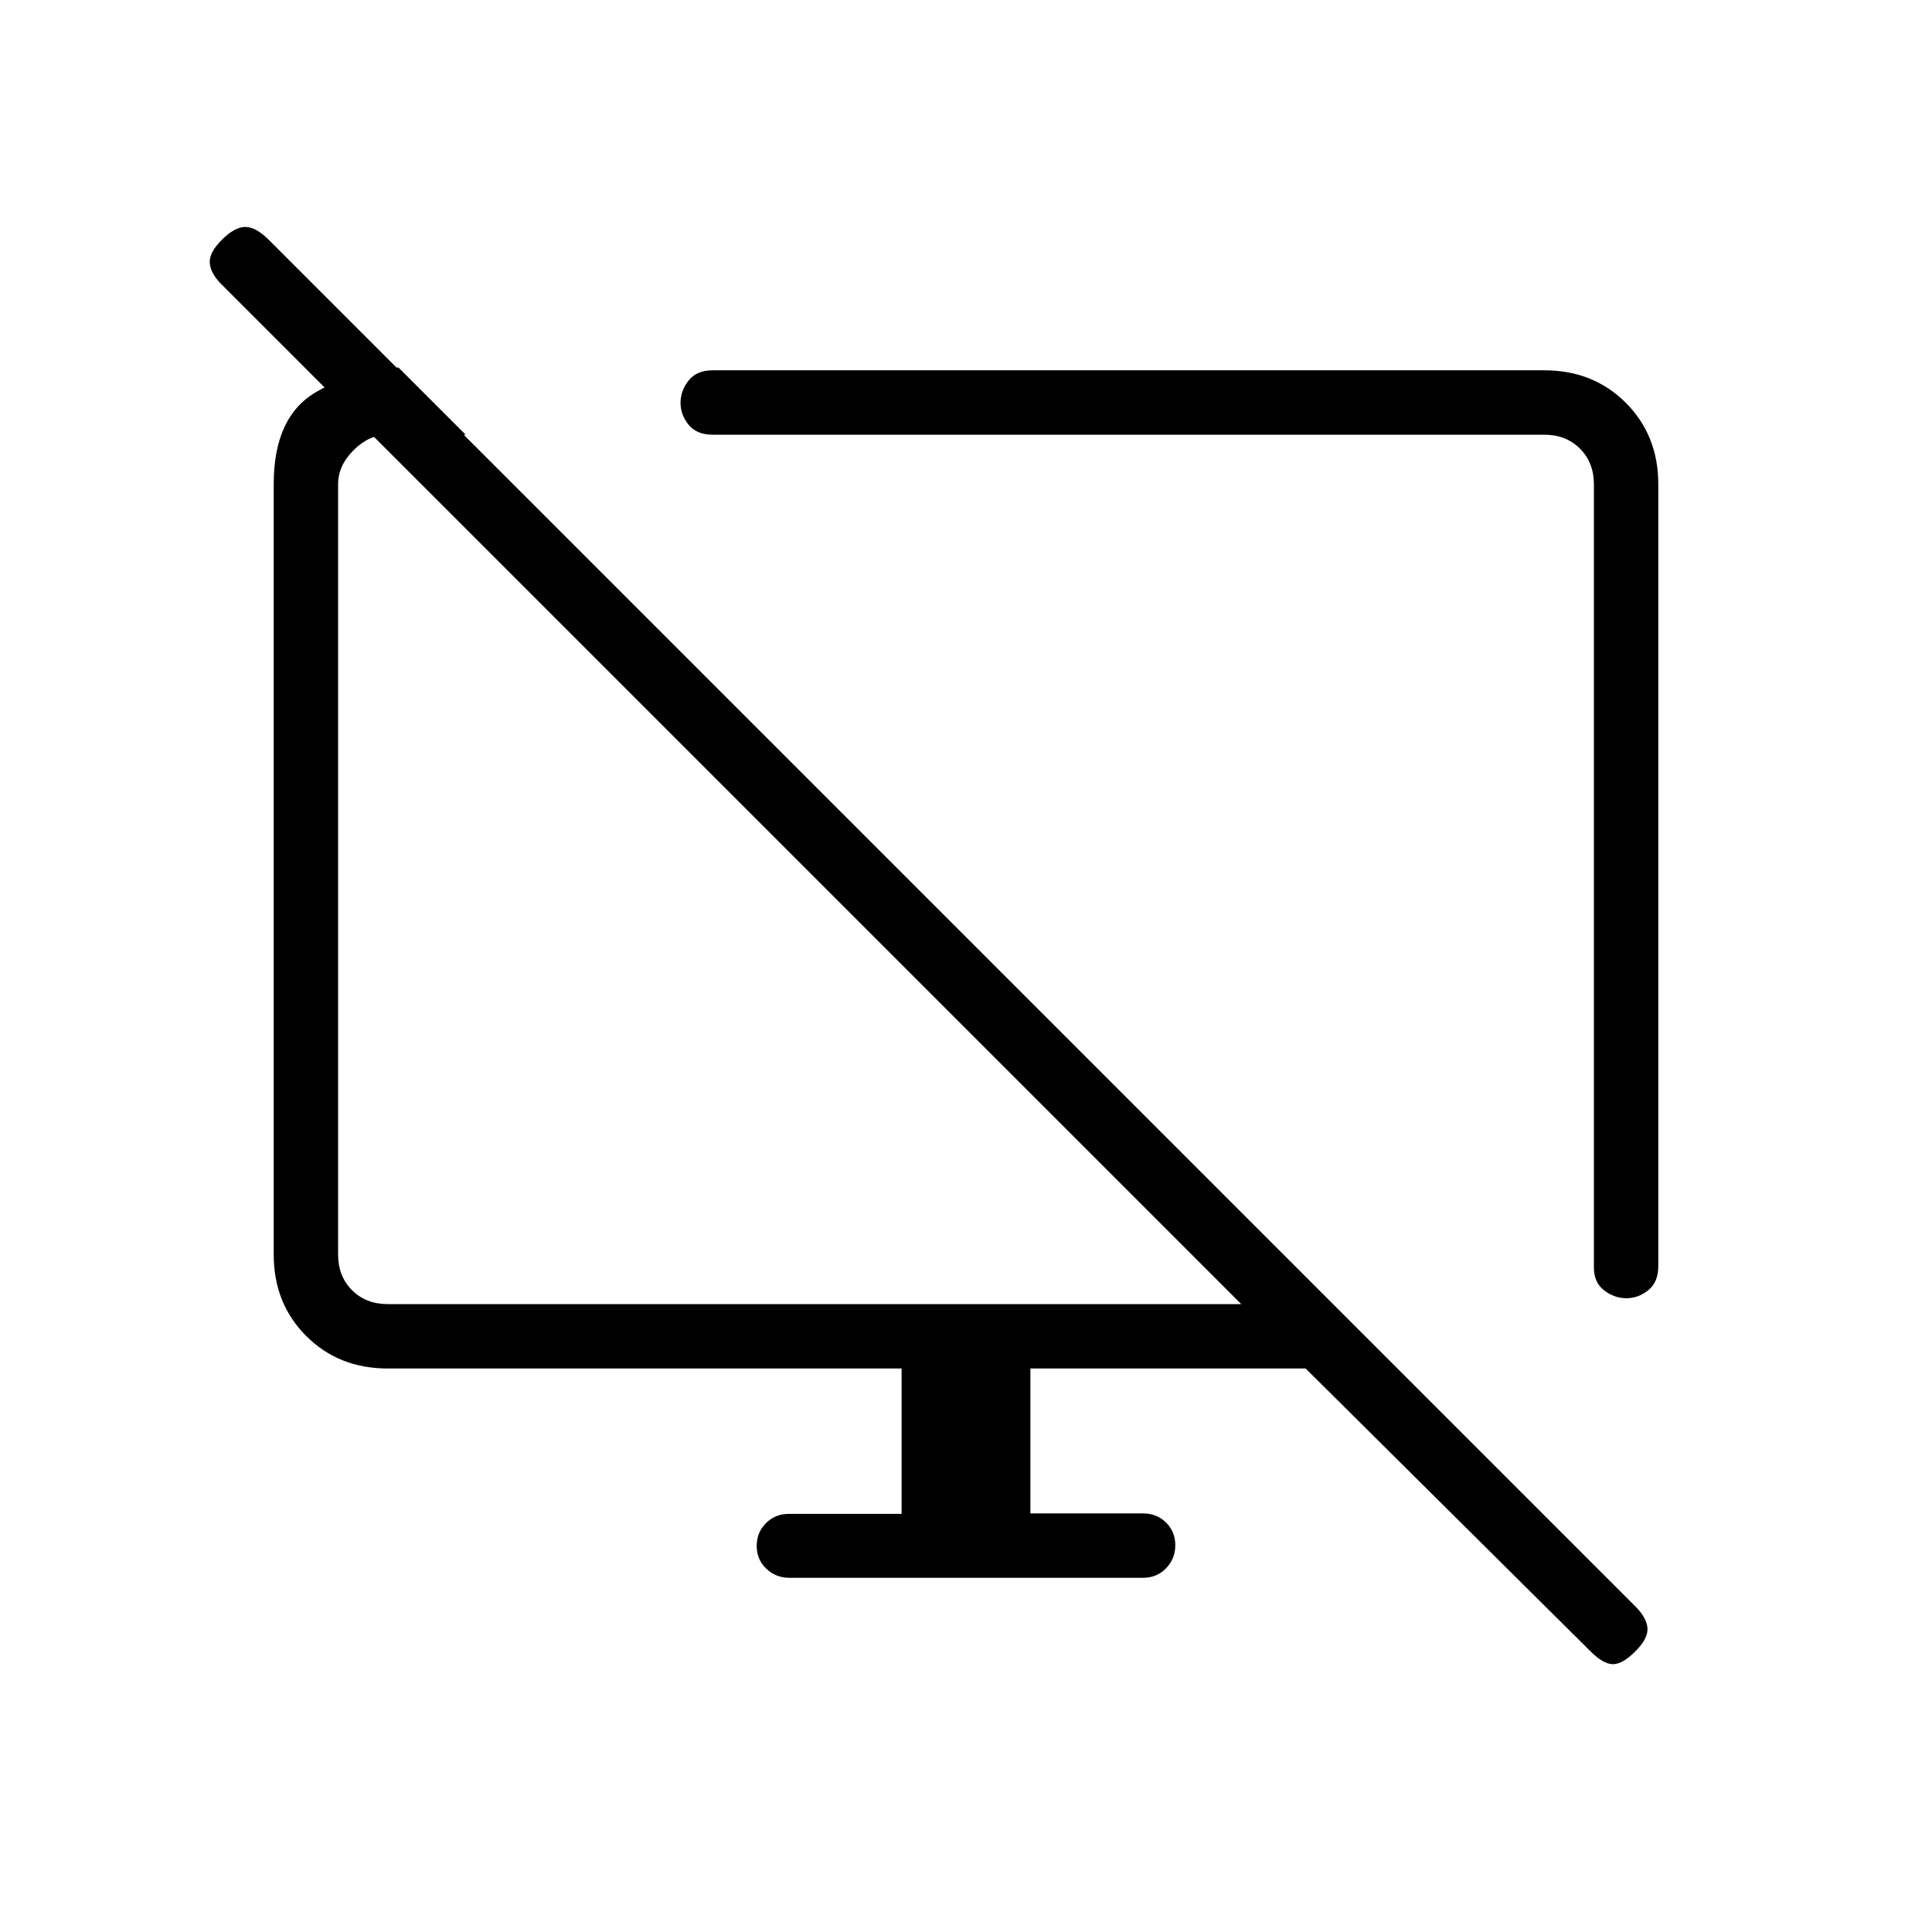 <svg xmlns="http://www.w3.org/2000/svg" height="20" viewBox="0 -960 960 960" width="20"><path d="M198-777.38 231.38-744h-38.76q-9.24 0-16.93 7.69-7.69 7.69-7.69 16.93v382.76q0 10.77 6.92 17.7 6.93 6.92 17.7 6.92h424.15l-506.7-506.7q-5.45-5.45-5.84-10.61-.38-5.15 6-11.54 6.39-6.38 11.65-6.38 5.27 0 11.66 6.38l679.08 679.08q5.61 5.62 6 10.77.38 5.15-6 11.54-6.39 6.38-11.16 6.38-4.77 0-11.15-6.38L648.77-280H512v72h56q6.8 0 11.4 4.55 4.6 4.54 4.6 11.27 0 6.72-4.59 11.45-4.59 4.73-11.37 4.73H392.28q-6.78 0-11.53-4.55-4.75-4.54-4.75-11.27 0-6.72 4.6-11.33 4.6-4.62 11.4-4.62h56V-280H192.62q-24.32 0-40.47-16.15T136-336.62v-382.76q0-33.54 21-45.77 21-12.23 41-12.23Zm626 58v388.46q0 8-4.96 12-4.95 4-10.9 4t-11.04-3.9q-5.1-3.9-5.1-11.33v-389.23q0-10.77-6.92-17.7-6.93-6.92-17.7-6.92H354.15q-8 0-12-4.96-4-4.95-4-10.9t4-11.04q4-5.1 12-5.1h413.23q24.32 0 40.47 16.15T824-719.38ZM562.69-514.69Zm-161.84-13.23Z"/></svg>